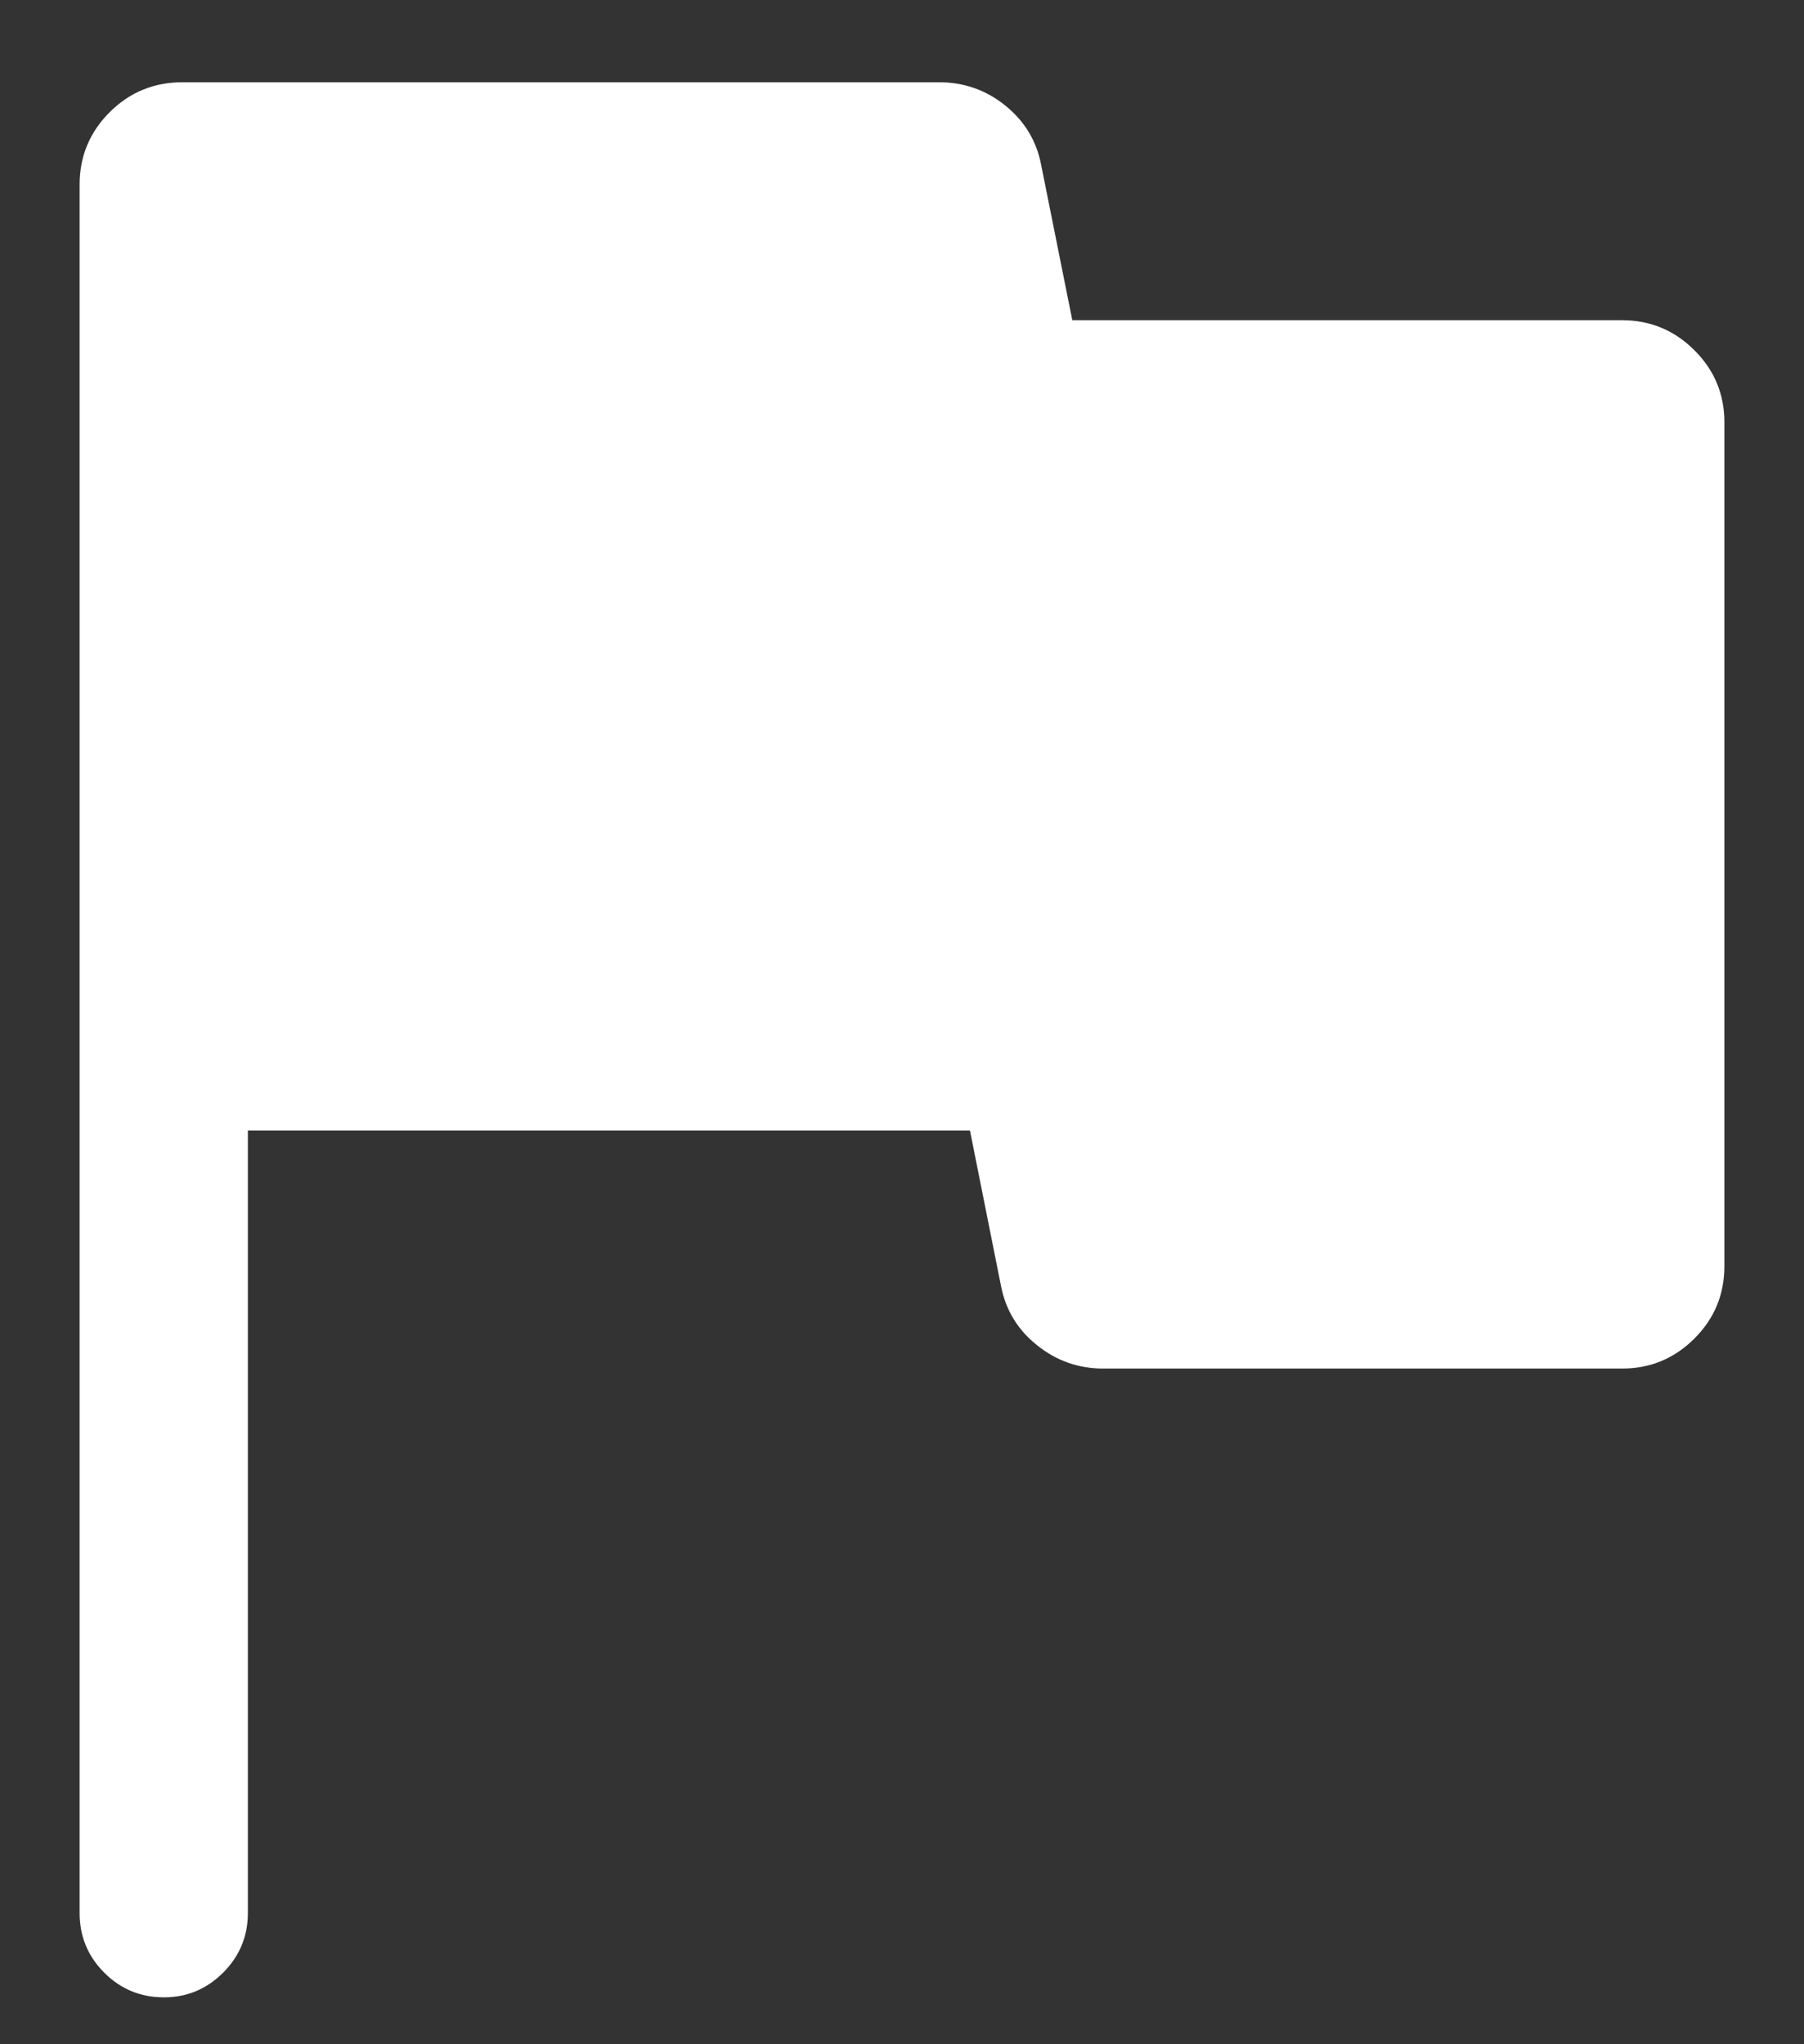 <svg width="15" height="17" viewBox="0 0 15 17" fill="none" xmlns="http://www.w3.org/2000/svg">
<rect x="0" y="0" width="15" height="17" fill="#333333" stroke="none"/>
<path d="M2.061 9.401V15.909C2.061 16.102 1.992 16.268 1.855 16.405C1.717 16.542 1.554 16.61 1.363 16.61C1.169 16.61 1.004 16.542 0.867 16.405C0.73 16.268 0.662 16.102 0.662 15.909V1.535C0.662 1.301 0.745 1.1 0.911 0.934C1.078 0.767 1.28 0.684 1.517 0.684H7.808C8.014 0.684 8.198 0.748 8.358 0.877C8.518 1.006 8.617 1.169 8.656 1.366L8.916 2.663H13.488C13.721 2.663 13.922 2.746 14.088 2.912C14.255 3.078 14.338 3.278 14.338 3.511V10.529C14.338 10.765 14.255 10.966 14.088 11.132C13.922 11.298 13.721 11.381 13.488 11.381H9.173C8.967 11.381 8.783 11.316 8.623 11.187C8.462 11.059 8.363 10.895 8.324 10.698L8.065 9.401H2.061Z" fill="white"/>
</svg>
